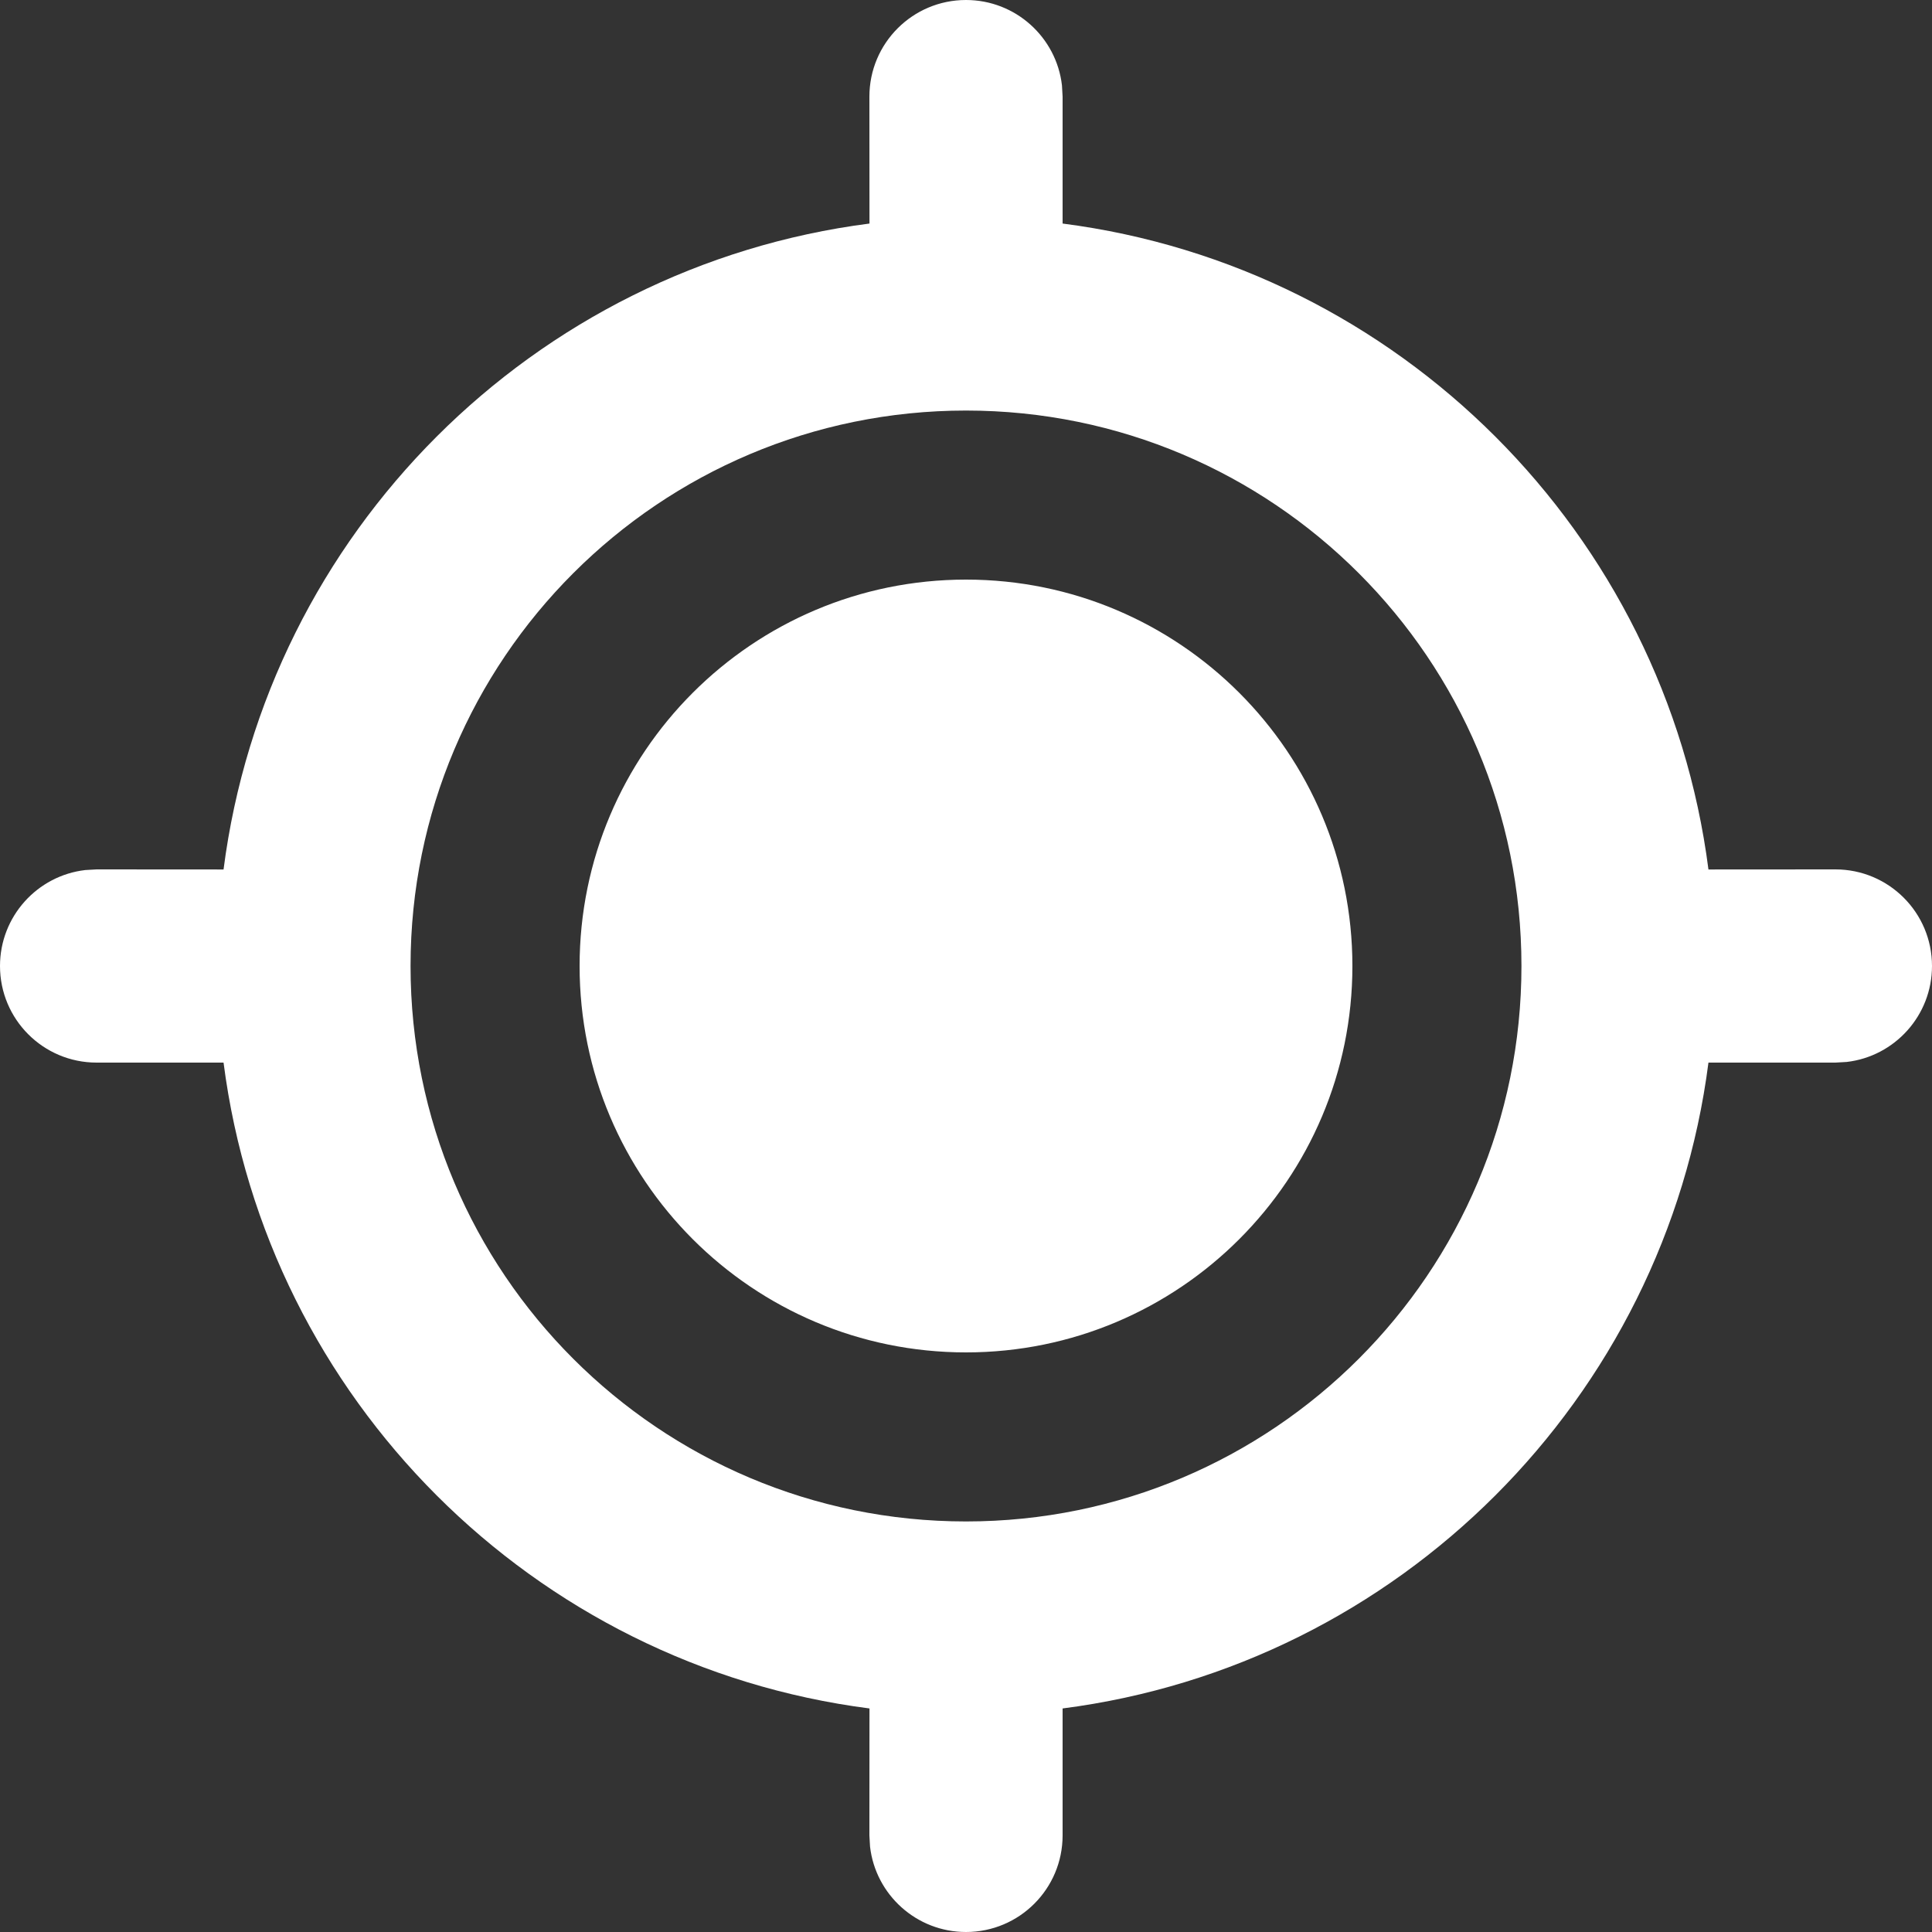 <svg width="24" height="24" viewBox="0 0 24 24" fill="none" xmlns="http://www.w3.org/2000/svg">
<rect x="0" y="0" width="24" height="24" fill="#333333" stroke="none"/>
<path d="M12 0C12.615 0 13.123 0.463 13.192 1.06L13.2 1.2L13.2 2.777C17.377 3.315 20.686 6.624 21.223 10.801L22.8 10.8C23.463 10.8 24 11.337 24 12C24 12.615 23.537 13.123 22.94 13.192L22.8 13.2L21.223 13.2C20.685 17.377 17.377 20.685 13.2 21.223L13.2 22.8C13.2 23.463 12.663 24 12 24C11.385 24 10.877 23.537 10.808 22.94L10.8 22.8L10.801 21.223C6.624 20.686 3.315 17.377 2.777 13.2L1.2 13.2C0.537 13.2 0 12.663 0 12C0 11.385 0.463 10.877 1.06 10.808L1.2 10.8L2.777 10.801C3.314 6.624 6.624 3.314 10.801 2.777L10.8 1.2C10.8 0.537 11.337 0 12 0ZM12 5.1C8.189 5.1 5.1 8.189 5.1 12C5.1 15.811 8.189 18.9 12 18.9C15.811 18.9 18.9 15.811 18.9 12C18.9 8.189 15.811 5.1 12 5.1ZM12 7.2C14.651 7.2 16.8 9.349 16.8 12C16.8 14.651 14.651 16.8 12 16.8C9.349 16.8 7.2 14.651 7.2 12C7.2 9.349 9.349 7.2 12 7.2Z" fill="white"/>
</svg>
